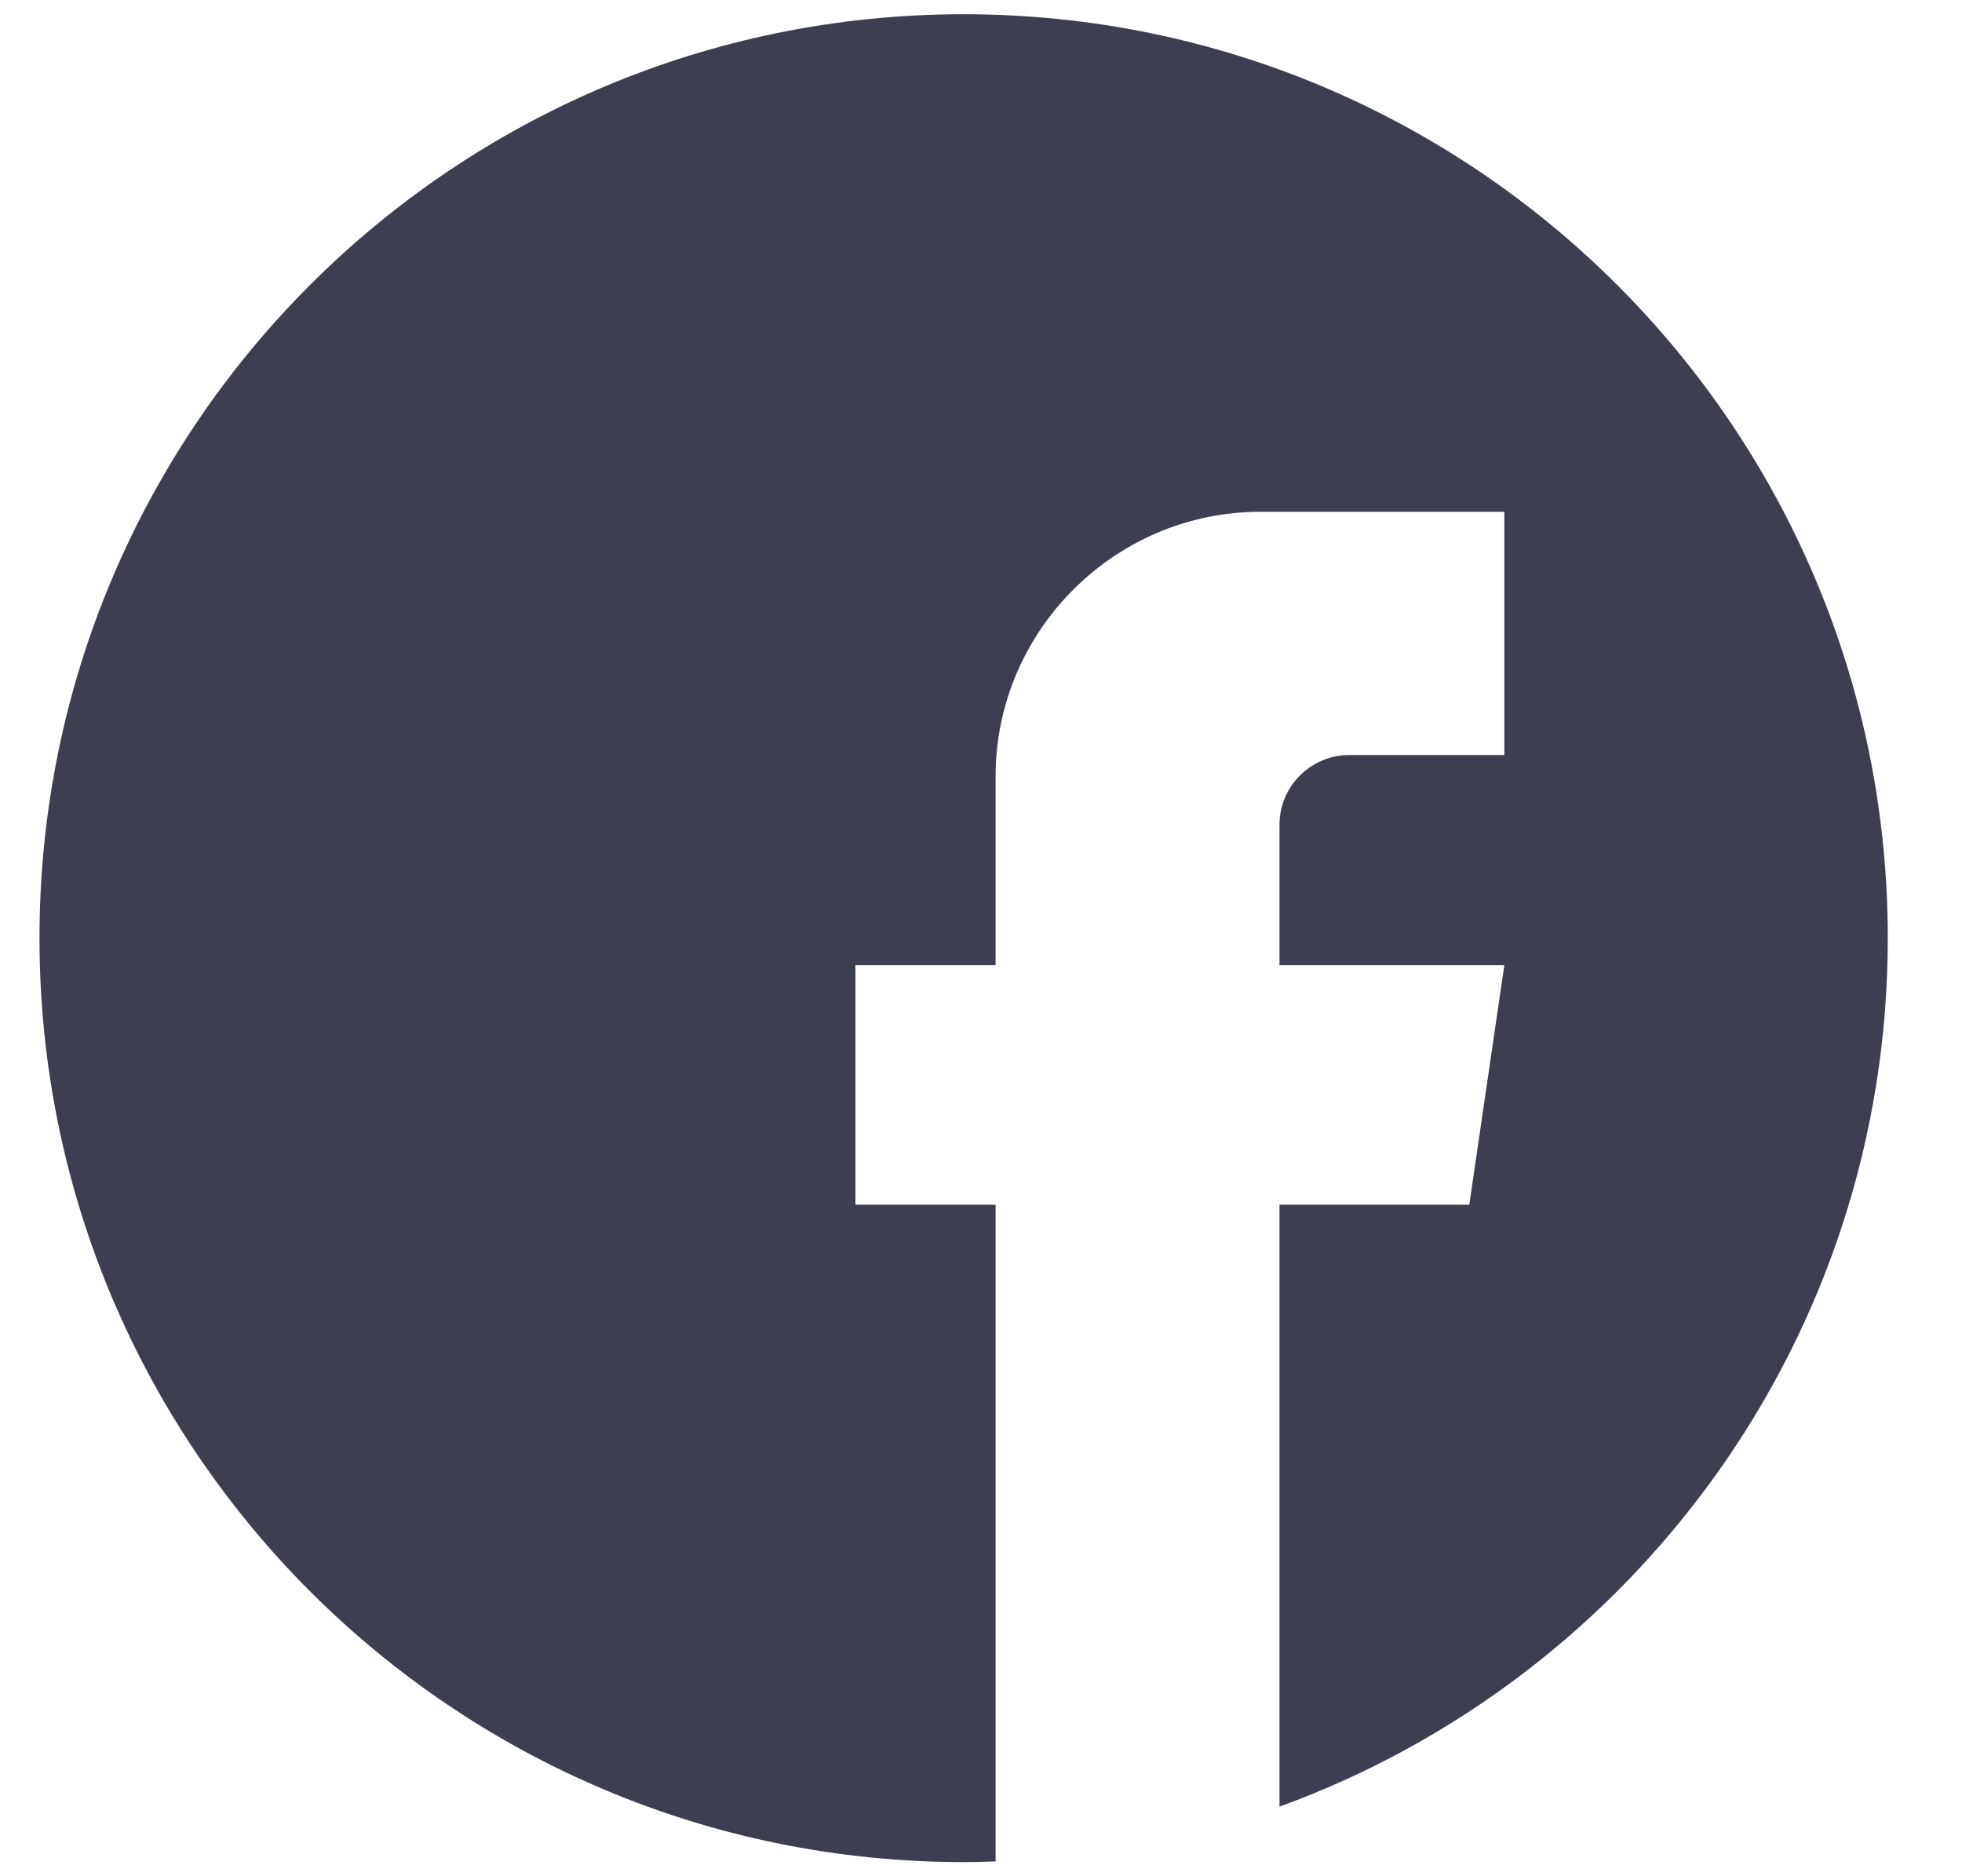 <svg width="23" height="22" viewBox="0 0 23 22" fill="none" xmlns="http://www.w3.org/2000/svg">
<path fill-rule="evenodd" clip-rule="evenodd" d="M11.296 0.167C17.279 0.167 22.13 5.017 22.13 11C22.13 15.683 19.158 19.671 14.999 21.184V14.126H17.224L17.635 11.317H14.999V9.67C14.999 9.221 15.367 8.853 15.816 8.853H17.635V6.001H14.775C13.068 6.001 11.671 7.398 11.671 9.104V11.317H10.028V14.126H11.671V21.826C11.546 21.831 11.422 21.834 11.296 21.834C5.313 21.834 0.463 16.983 0.463 11C0.463 5.017 5.313 0.167 11.296 0.167Z" fill="#3E3E51"/>
</svg>
